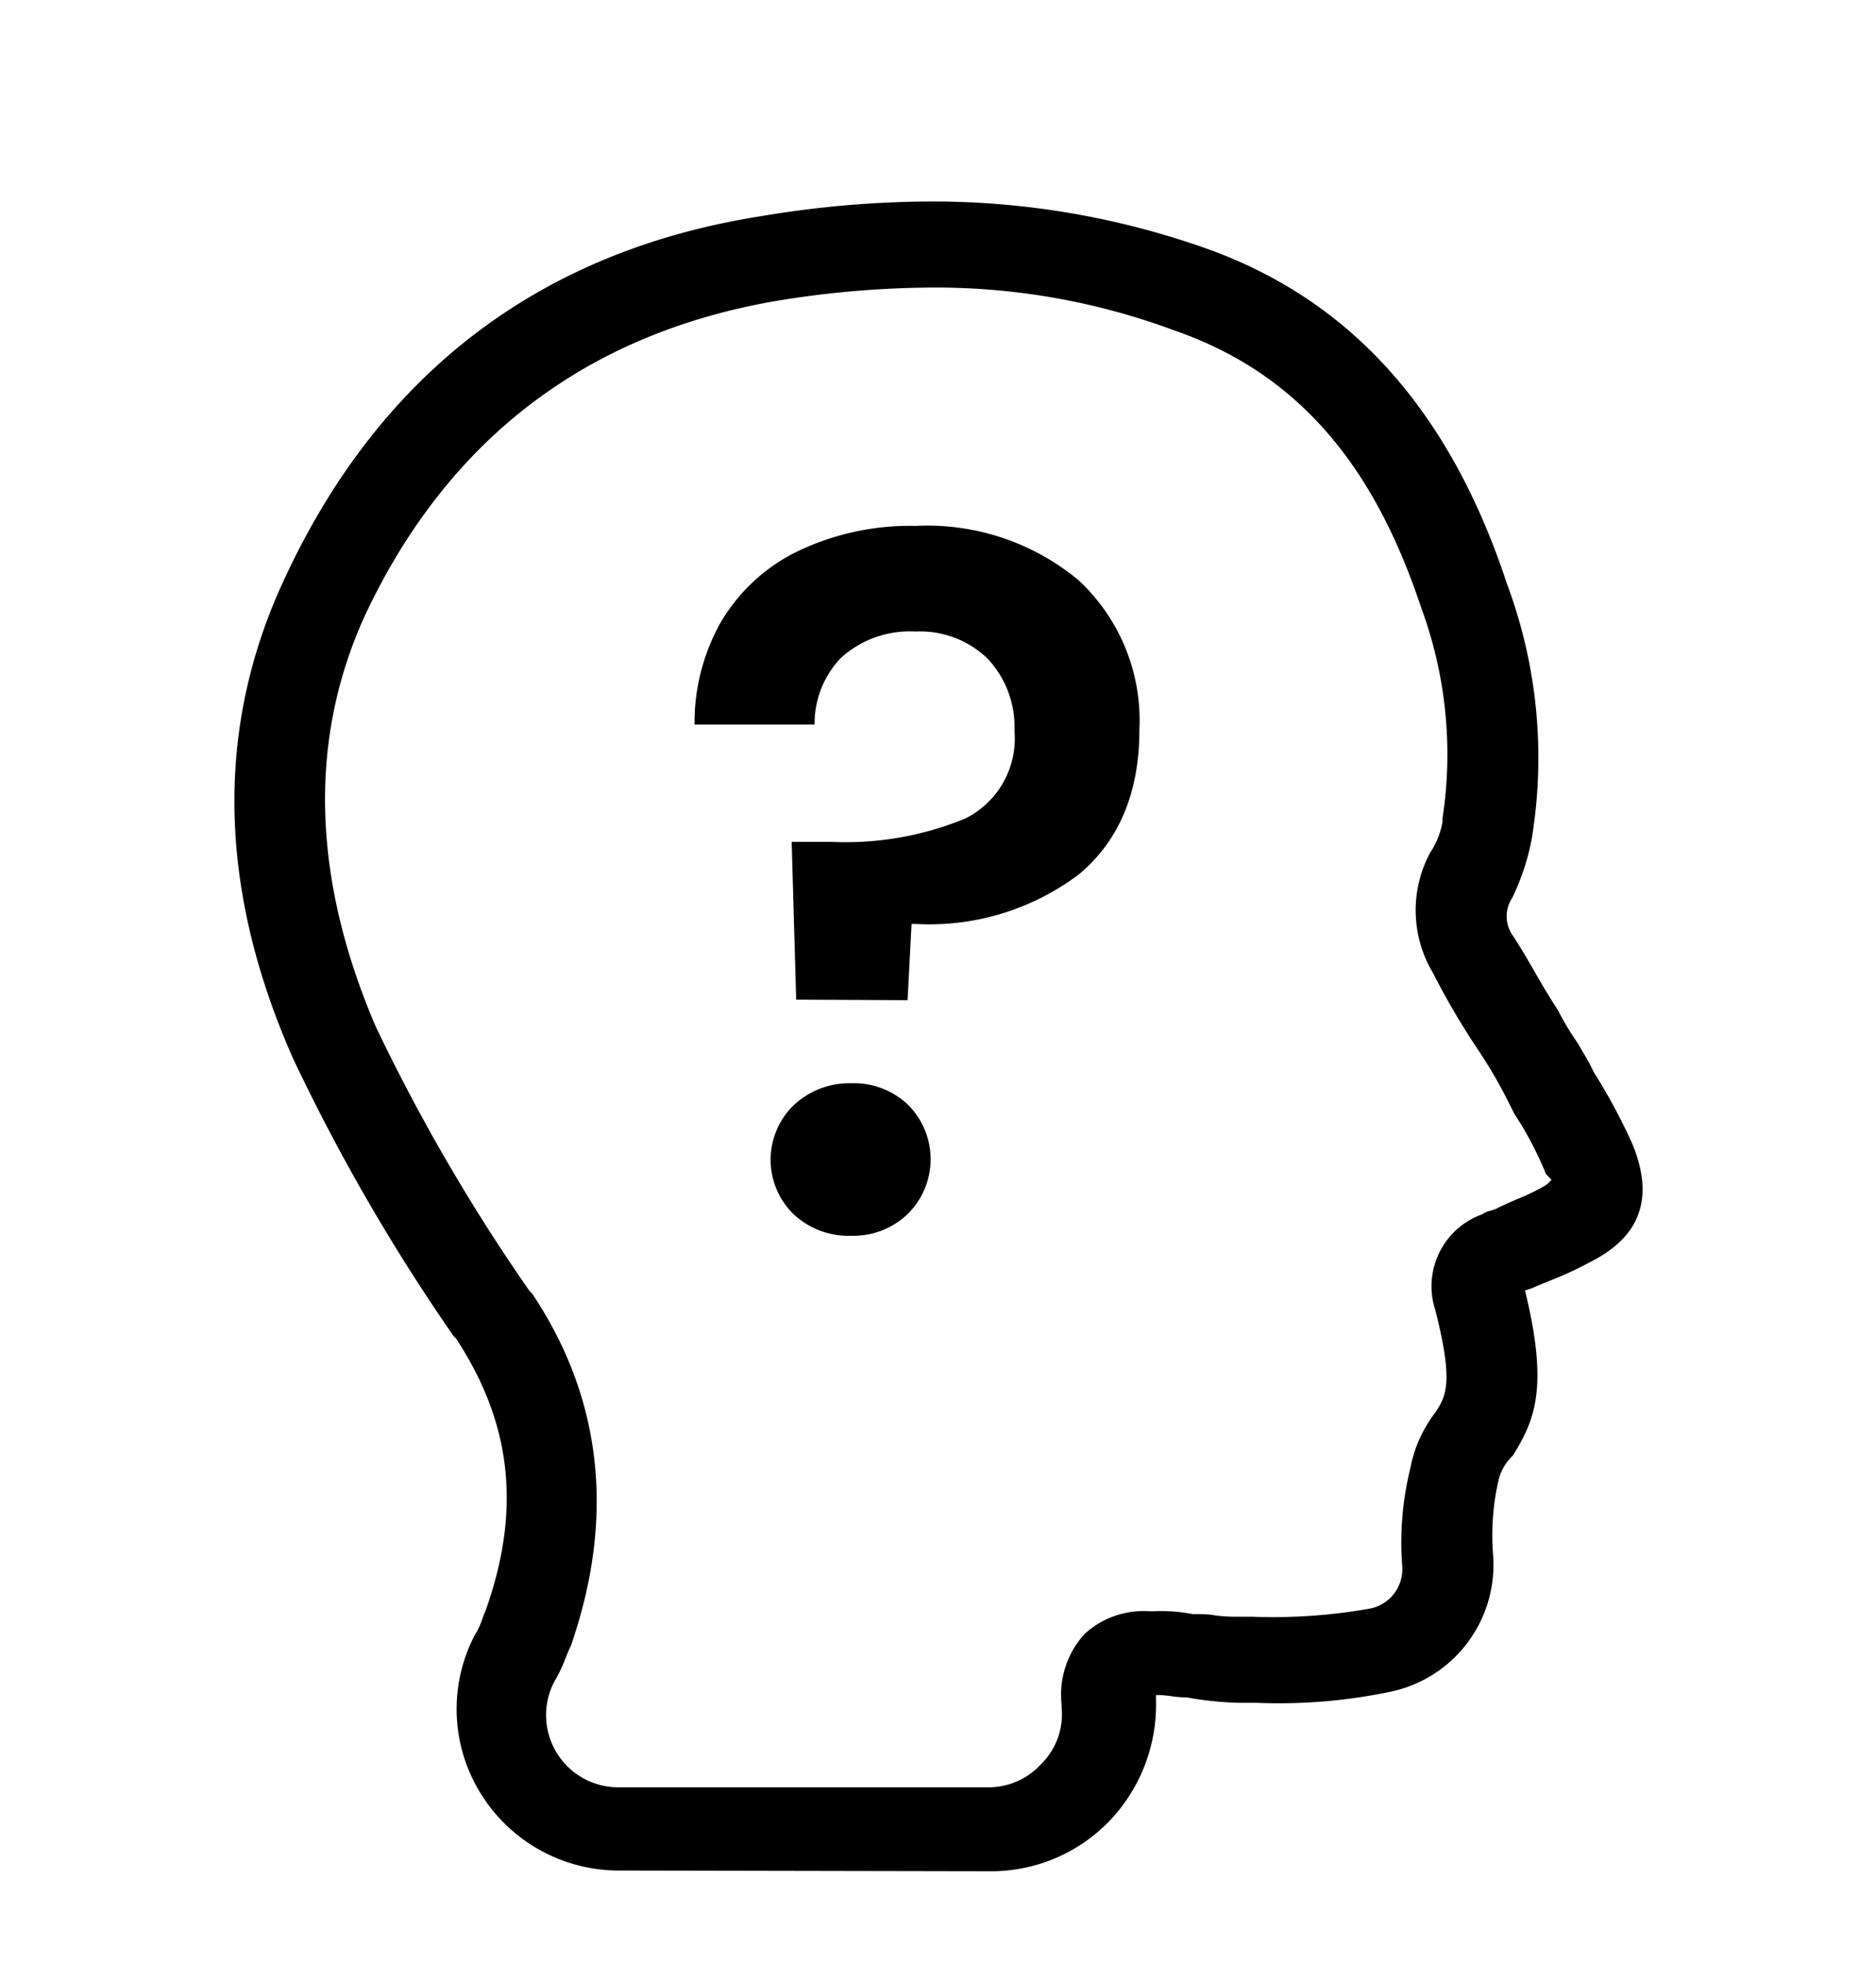 <svg id="Layer_1" data-name="Layer 1" xmlns="http://www.w3.org/2000/svg" viewBox="0 0 103.91 108.74">
  <g>
    <path d="M34.27,103.61a9,9,0,0,1-7.66-4.29,8.87,8.87,0,0,1-.32-8.74,3.92,3.92,0,0,0,.43-.92c.06-.17.12-.32.17-.43,2-5.61,1.45-10.39-1.63-15.09L25.12,74a108,108,0,0,1-8.87-15.33c-4.2-9.46-4.35-18.44-.45-26.7,5.29-11.35,14.17-18.09,26.38-20a57.44,57.44,0,0,1,9.3-.81,45.4,45.4,0,0,1,15.38,2.62c8,2.87,13.46,9,16.61,18.56a27.55,27.55,0,0,1,1.36,14.19,13.28,13.28,0,0,1-1.06,3.19,1.85,1.85,0,0,0,0,2.07c.45.68.87,1.4,1.27,2.1s.83,1.42,1.27,2.09c.28.57.61,1.11,1,1.69l.07.1c.2.34.41.69.62,1.06l.31.61a32.17,32.17,0,0,1,2.1,3.91c1.24,3,.46,5.16-2.34,6.56a19.36,19.36,0,0,1-2.15,1l-.86.35a1.81,1.81,0,0,1-.35.14l-.24.08.06.26c1.23,5.16.47,6.94-.73,8.88A2.77,2.77,0,0,0,83,82a13.66,13.66,0,0,0-.3,4.12A7.18,7.18,0,0,1,77,93.71a30.14,30.14,0,0,1-7.39.61h-1a19,19,0,0,1-2.88-.3h-.1a6.44,6.44,0,0,1-.83-.08l-.46-.05-.31,0v.32a9.33,9.33,0,0,1-2.46,6.53,9.11,9.11,0,0,1-6.6,2.91ZM51.36,15.93a54.08,54.08,0,0,0-8.37.74c-10.53,1.81-18.2,7.67-22.78,17.43-3.13,6.86-2.93,14.52.6,22.76a104.14,104.14,0,0,0,8.52,14.65l.15.15c3.88,5.81,4.61,12.4,2.13,19.53-.12.23-.2.45-.29.67a8.56,8.56,0,0,1-.63,1.31A4,4,0,0,0,34.27,99H54.65a3.94,3.94,0,0,0,3-1.27,3.85,3.85,0,0,0,1.15-3.15v-.18a5,5,0,0,1,1.26-3.88,4.81,4.81,0,0,1,3.59-1.27h.29a8.92,8.92,0,0,1,2.15.16h.23c.31,0,.65,0,1,.07a8.57,8.57,0,0,0,1,.07h1a30.66,30.66,0,0,0,6.56-.45,2.22,2.22,0,0,0,1.79-2.32,17.26,17.26,0,0,1,.45-5.47,7.29,7.29,0,0,1,1.38-3.07c.63-.94,1-1.72,0-5.68a4.23,4.23,0,0,1,2.6-5.3,1.33,1.33,0,0,1,.45-.2,1.8,1.8,0,0,0,.35-.12c.37-.19.75-.35,1.11-.51a11.86,11.86,0,0,0,1.43-.68,1.4,1.4,0,0,0,.3-.2l.2-.2-.31-.32a19.35,19.35,0,0,0-1.76-3.35l-.31-.62a26.62,26.62,0,0,0-1.63-2.82,41.2,41.2,0,0,1-2.57-4.37,6.75,6.75,0,0,1-.15-6.63,4.48,4.48,0,0,0,.69-1.72l0-.19a23.48,23.48,0,0,0-1.2-11.72c-2.69-8.09-7-13-13.66-15.31A37.92,37.92,0,0,0,51.36,15.93Z"/>
    <path d="M47.17,68.45a4.45,4.45,0,0,1-3.23-1.21,4.21,4.21,0,0,1,0-6A4.51,4.51,0,0,1,47.17,60a4.34,4.34,0,0,1,3.14,1.21,4.26,4.26,0,0,1,0,6A4.32,4.32,0,0,1,47.17,68.45ZM44.1,55.37l-.25-8.74H46a17.39,17.39,0,0,0,7.46-1.29,4.94,4.94,0,0,0,2.73-4.85,5.53,5.53,0,0,0-1.48-4,5.38,5.38,0,0,0-4-1.51,5.67,5.67,0,0,0-4.12,1.45,5.24,5.24,0,0,0-1.47,3.7H38.47a11.34,11.34,0,0,1,1.39-5.55,10,10,0,0,1,4.23-4,14.41,14.41,0,0,1,6.64-1.45,13.11,13.11,0,0,1,9,3,10.6,10.6,0,0,1,3.38,8.3c0,3.47-1.13,6.15-3.35,8a13.76,13.76,0,0,1-9,2.75h-.27l-.22,4.22Z"/>
  </g>
</svg>
